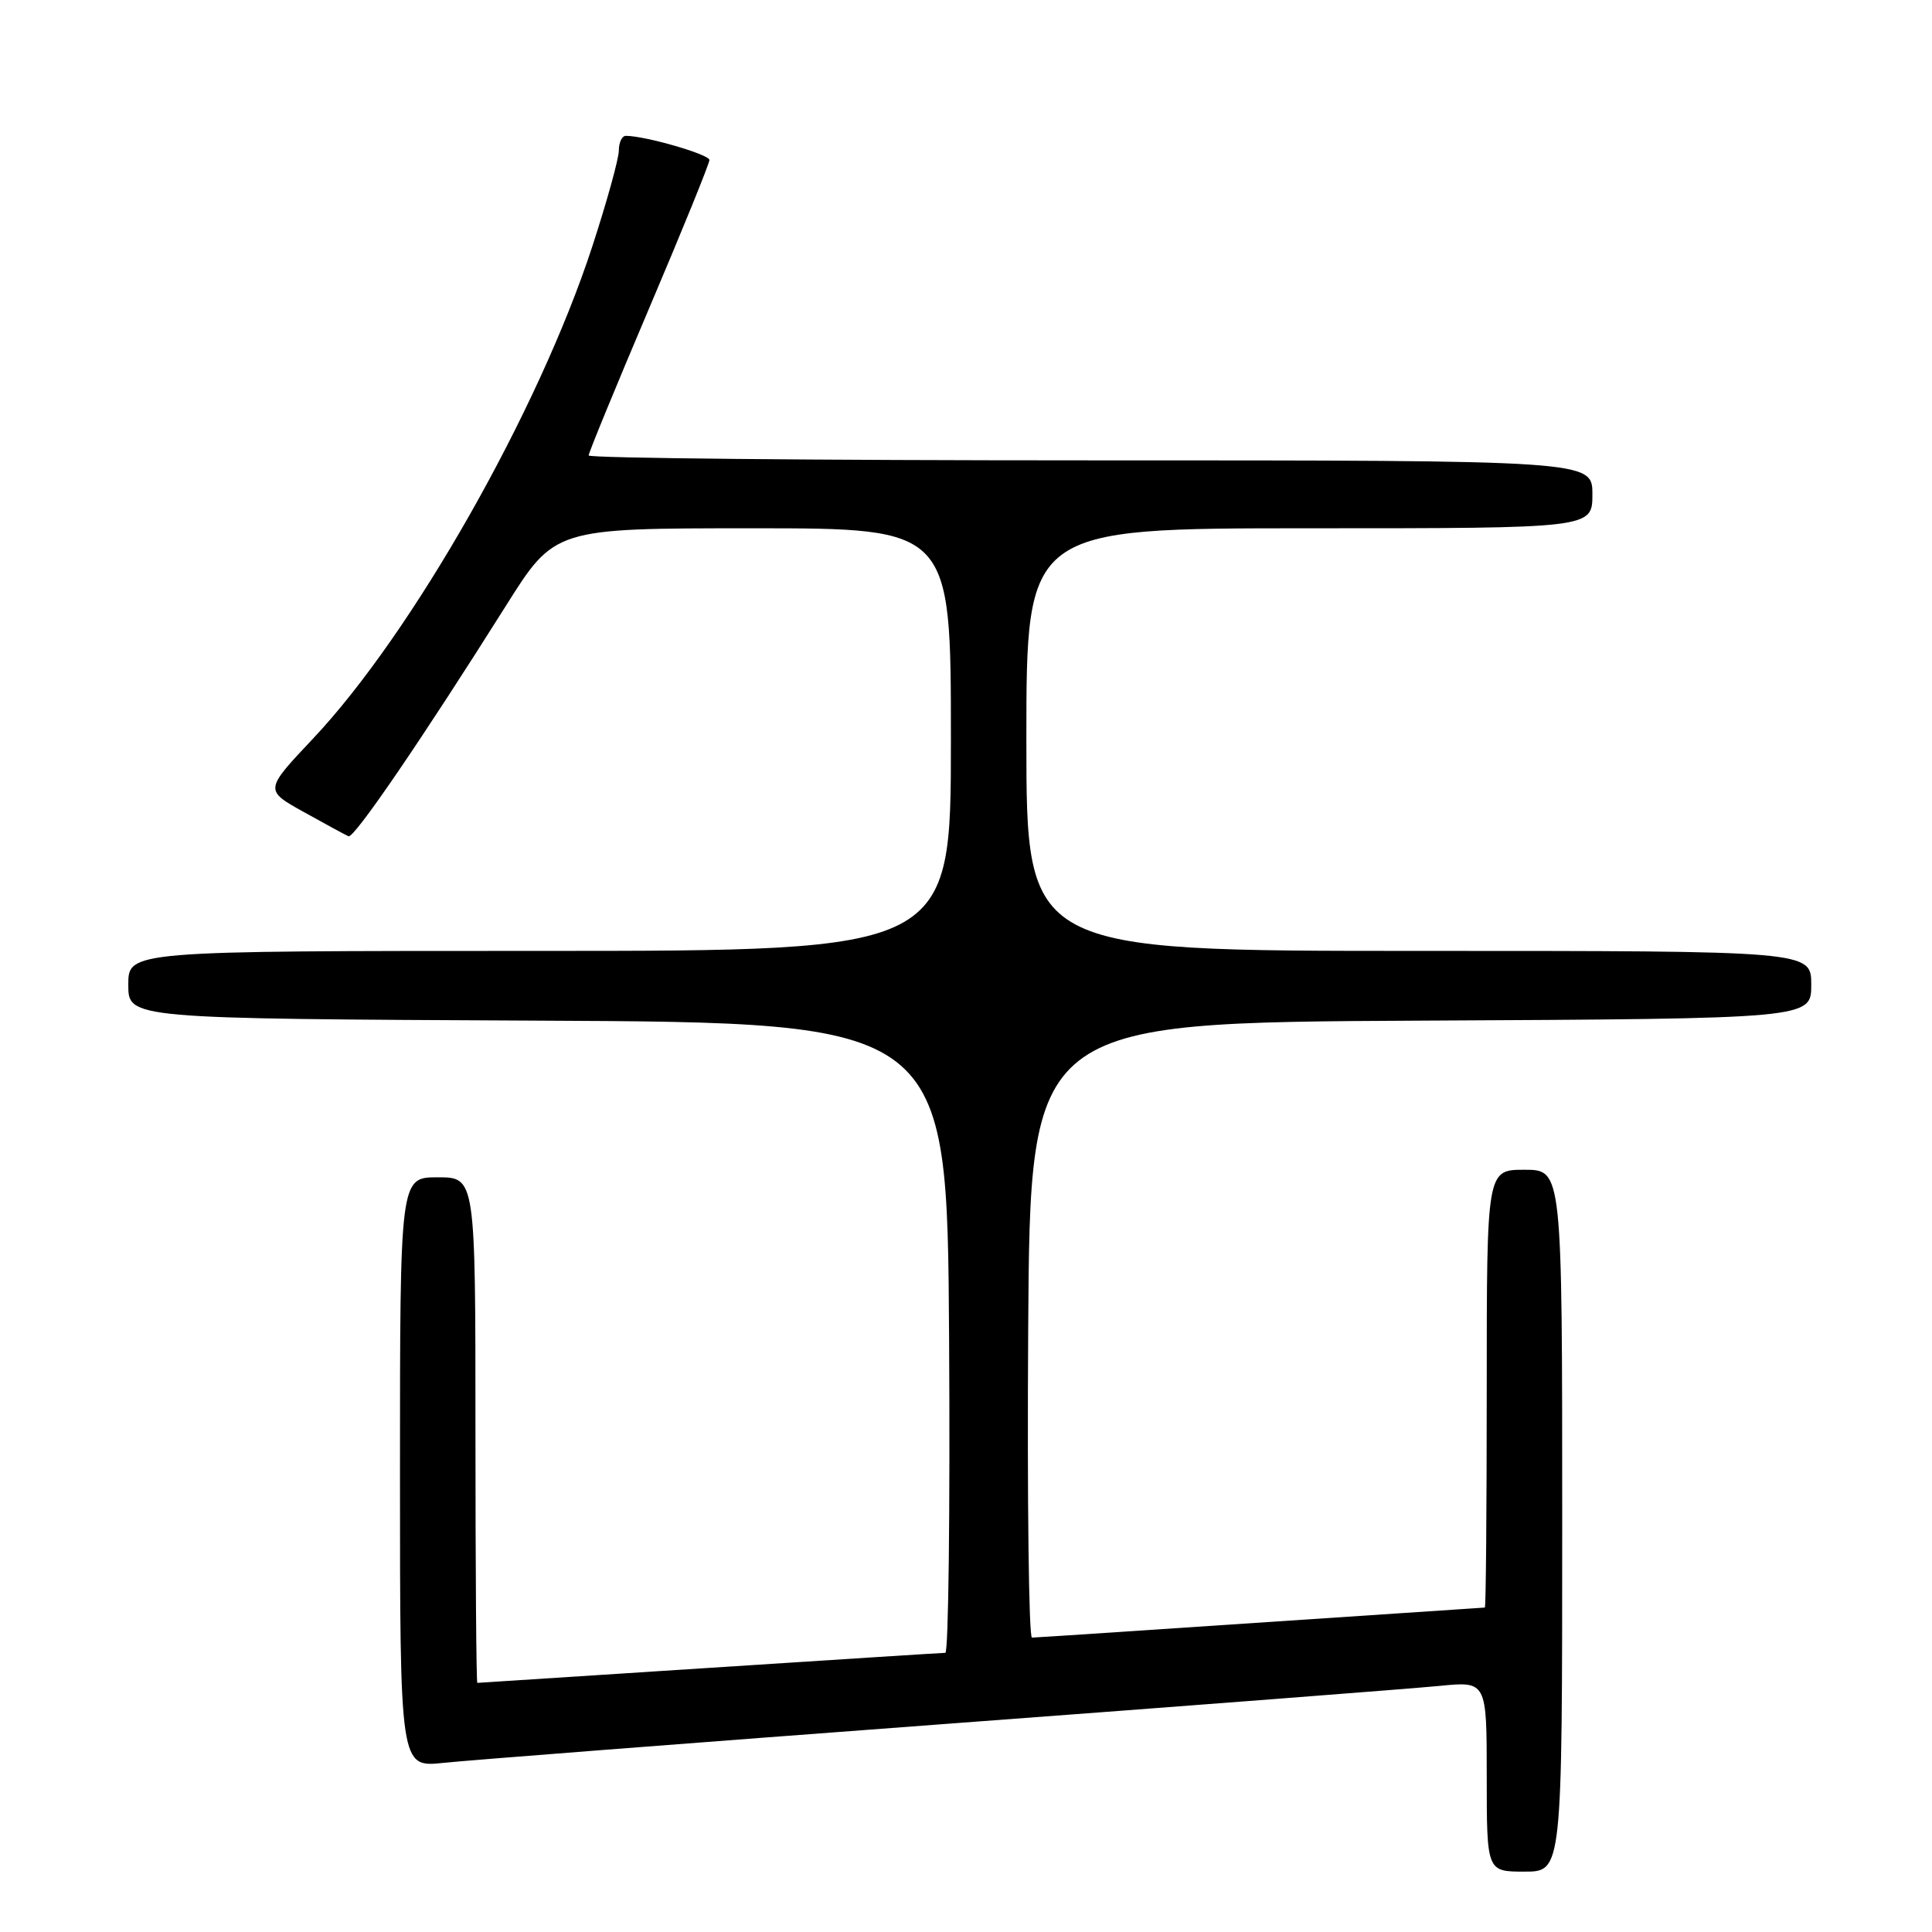 <?xml version="1.0" encoding="UTF-8" standalone="no"?>
<!DOCTYPE svg PUBLIC "-//W3C//DTD SVG 1.1//EN" "http://www.w3.org/Graphics/SVG/1.1/DTD/svg11.dtd" >
<svg xmlns="http://www.w3.org/2000/svg" xmlns:xlink="http://www.w3.org/1999/xlink" version="1.1" viewBox="0 0 256 256">
 <g >
 <path fill="currentColor"
d=" M 207.00 201.50 C 207.00 155.00 207.00 155.00 202.00 155.00 C 197.00 155.00 197.00 155.00 197.00 184.00 C 197.00 199.95 196.89 213.00 196.75 213.01 C 196.61 213.01 183.22 213.91 167.00 215.00 C 150.78 216.09 137.16 216.99 136.74 216.99 C 136.32 217.00 136.10 198.66 136.24 176.25 C 136.50 135.50 136.50 135.50 188.25 135.24 C 240.00 134.98 240.00 134.98 240.00 130.49 C 240.00 126.00 240.00 126.00 188.00 126.00 C 136.00 126.00 136.00 126.00 136.00 98.00 C 136.00 70.00 136.00 70.00 173.50 70.00 C 211.00 70.00 211.00 70.00 211.00 65.50 C 211.00 61.00 211.00 61.00 144.50 61.00 C 107.92 61.00 78.00 60.71 78.00 60.35 C 78.00 59.99 81.60 51.23 86.00 40.88 C 90.40 30.53 94.00 21.68 94.00 21.20 C 94.00 20.46 85.50 18.00 82.92 18.00 C 82.42 18.00 82.00 18.87 82.00 19.94 C 82.00 21.01 80.41 26.75 78.47 32.69 C 71.37 54.43 54.62 83.95 41.44 97.91 C 35.04 104.70 35.04 104.70 40.26 107.60 C 43.13 109.20 45.79 110.64 46.18 110.81 C 46.90 111.14 55.92 97.93 67.05 80.25 C 73.50 70.00 73.50 70.00 99.75 70.00 C 126.00 70.00 126.00 70.00 126.00 98.00 C 126.00 126.00 126.00 126.00 71.50 126.00 C 17.00 126.00 17.00 126.00 17.00 130.49 C 17.00 134.98 17.00 134.98 71.25 135.24 C 125.50 135.50 125.50 135.50 125.76 177.25 C 125.90 200.21 125.68 219.00 125.26 219.01 C 124.84 219.01 110.78 219.91 94.00 221.00 C 77.22 222.09 63.39 222.99 63.25 222.99 C 63.11 223.00 63.00 207.93 63.00 189.50 C 63.00 156.00 63.00 156.00 58.00 156.00 C 53.00 156.00 53.00 156.00 53.00 195.10 C 53.00 234.20 53.00 234.20 58.75 233.59 C 61.91 233.25 91.50 230.96 124.50 228.49 C 157.50 226.03 187.31 223.73 190.75 223.39 C 197.00 222.77 197.00 222.77 197.00 235.38 C 197.00 248.00 197.00 248.00 202.00 248.00 C 207.00 248.00 207.00 248.00 207.00 201.50 Z "/>
</g>
</svg>